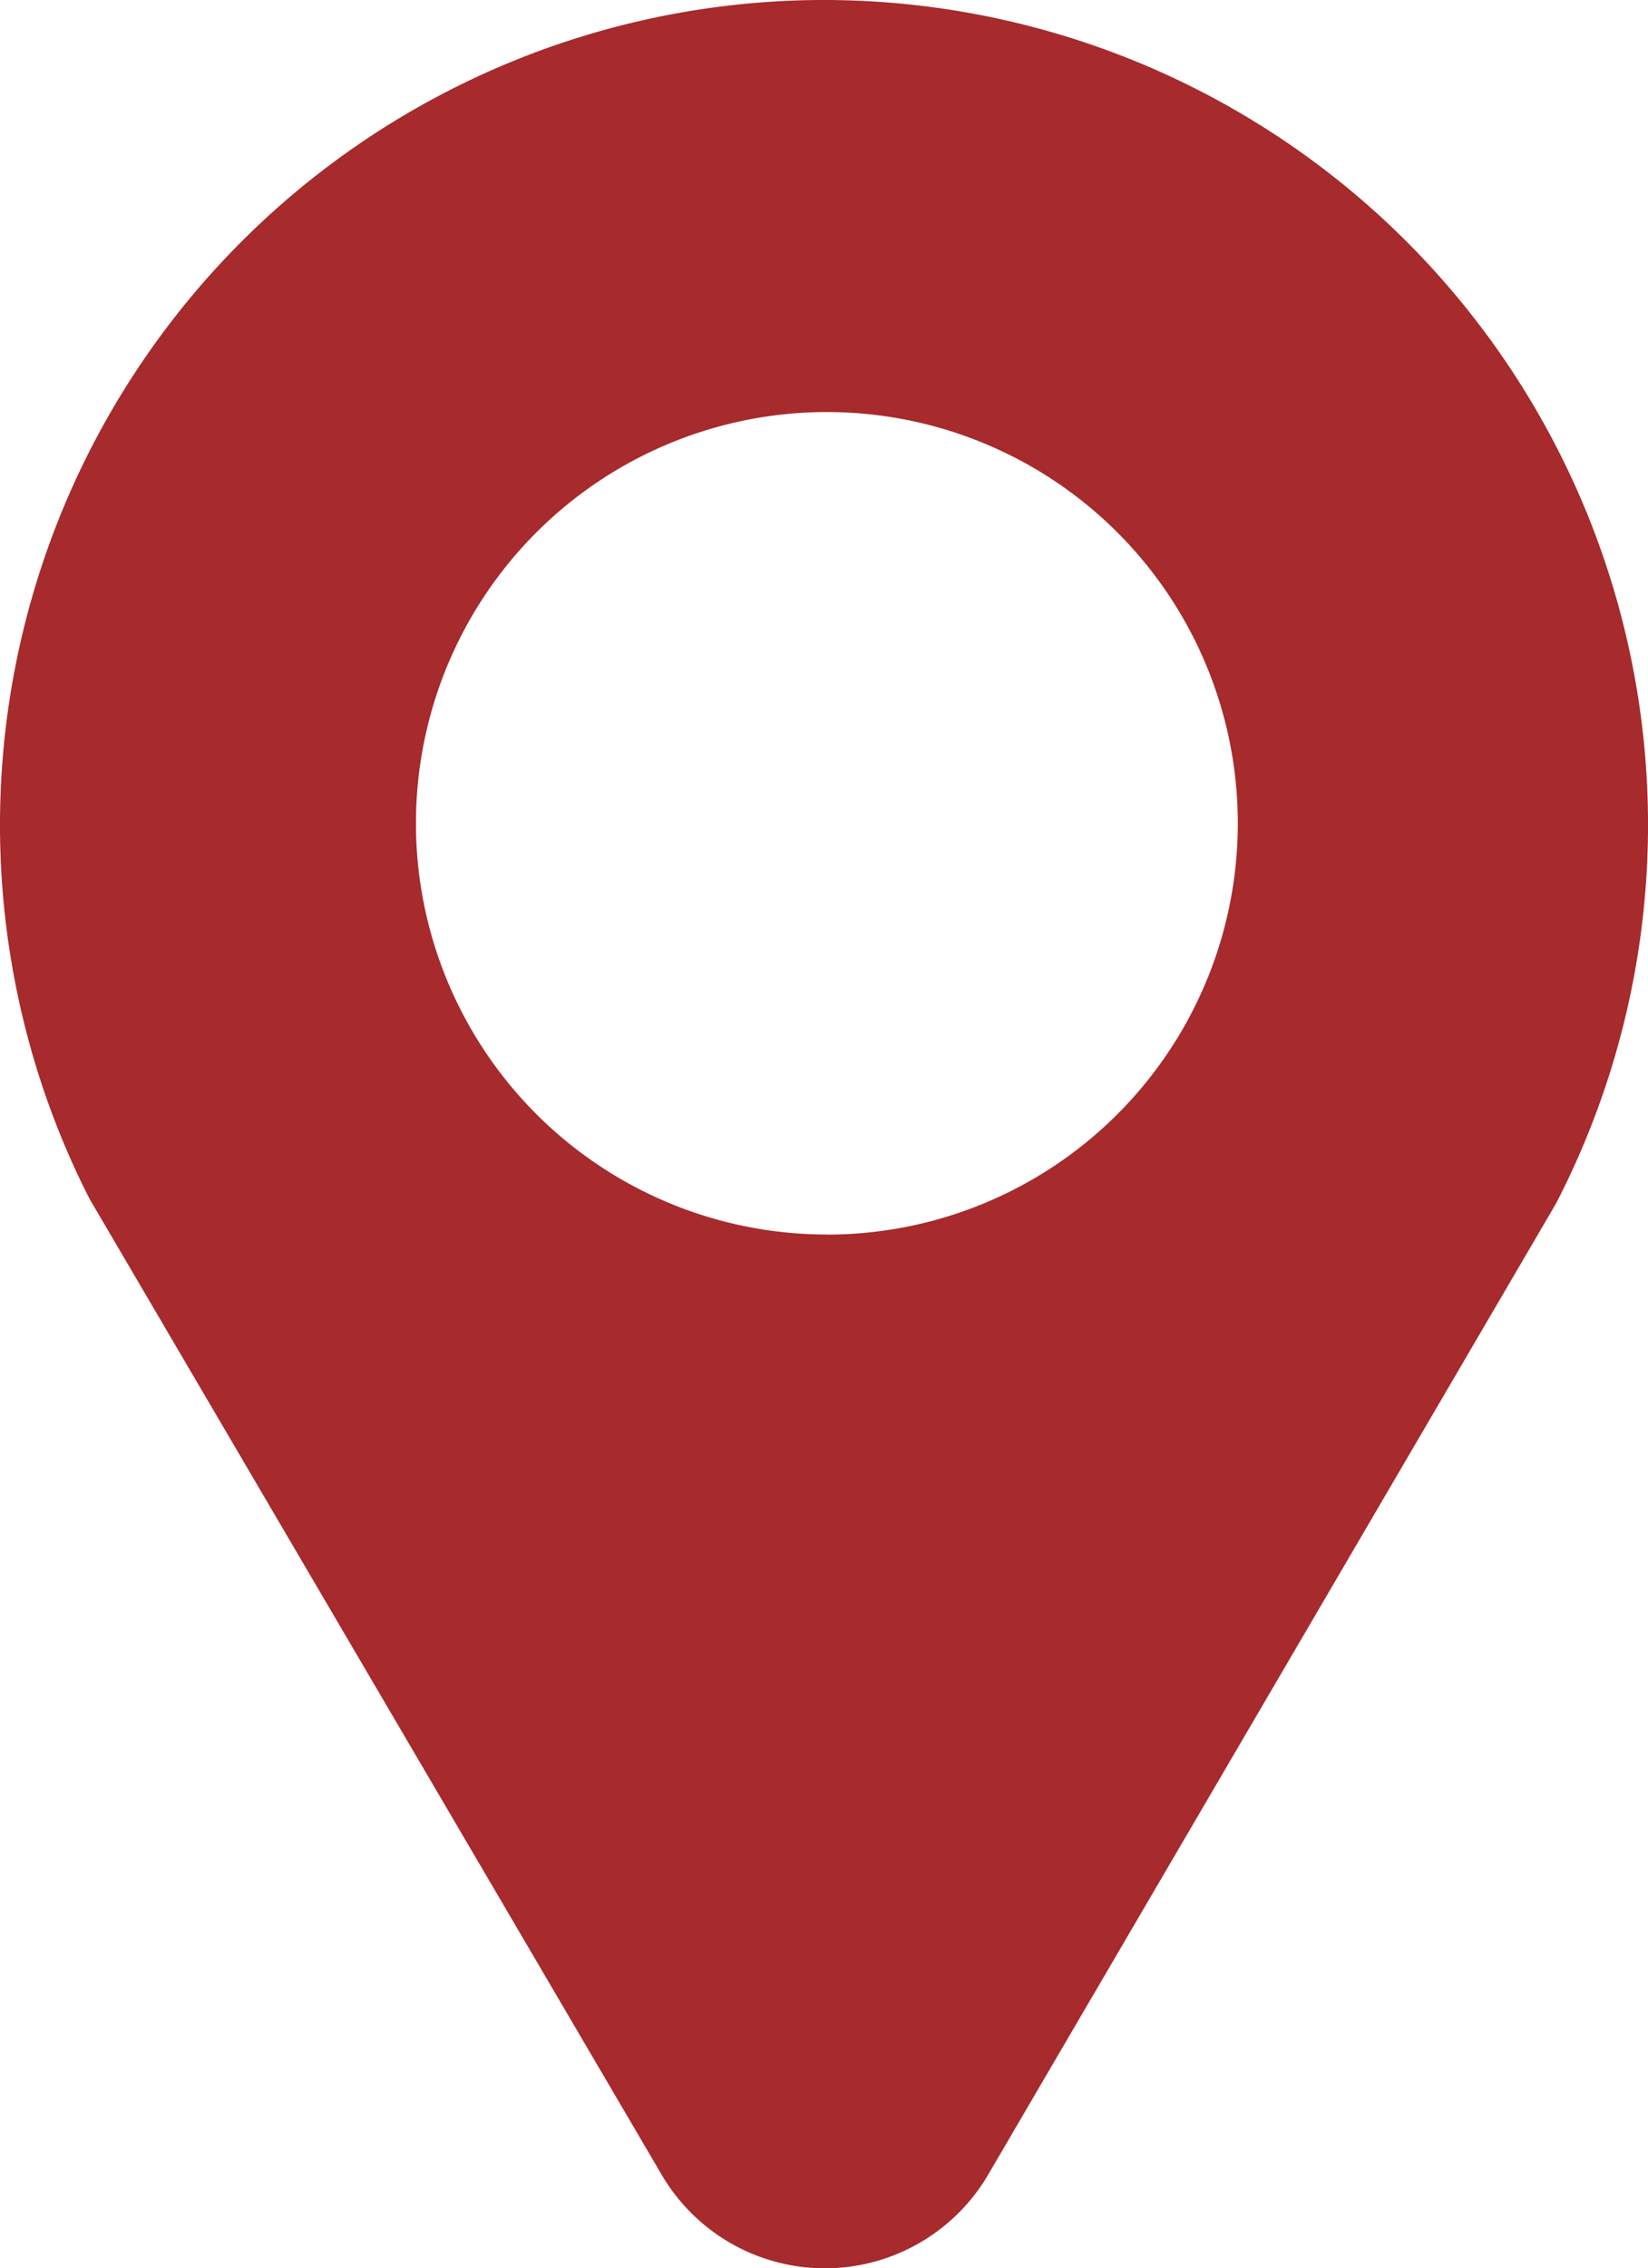 <svg xmlns="http://www.w3.org/2000/svg" width="67.865" height="93.338" viewBox="0 0 67.865 93.338">
  <path id="Path_37" data-name="Path 37" d="M150.337,64.347a33.952,33.952,0,0,0-32.474,42.942,33.459,33.459,0,0,0,2.481,6.4l23.526,40.1a7.793,7.793,0,0,0,13.5,0l23.36-39.92a33.942,33.942,0,0,0-30.392-49.521Zm.365,50.8a16.922,16.922,0,1,1,16.922-16.922A16.922,16.922,0,0,1,150.7,115.151Z" transform="translate(-116.651 -64.347)" fill="#a72a2c"/>
</svg>
